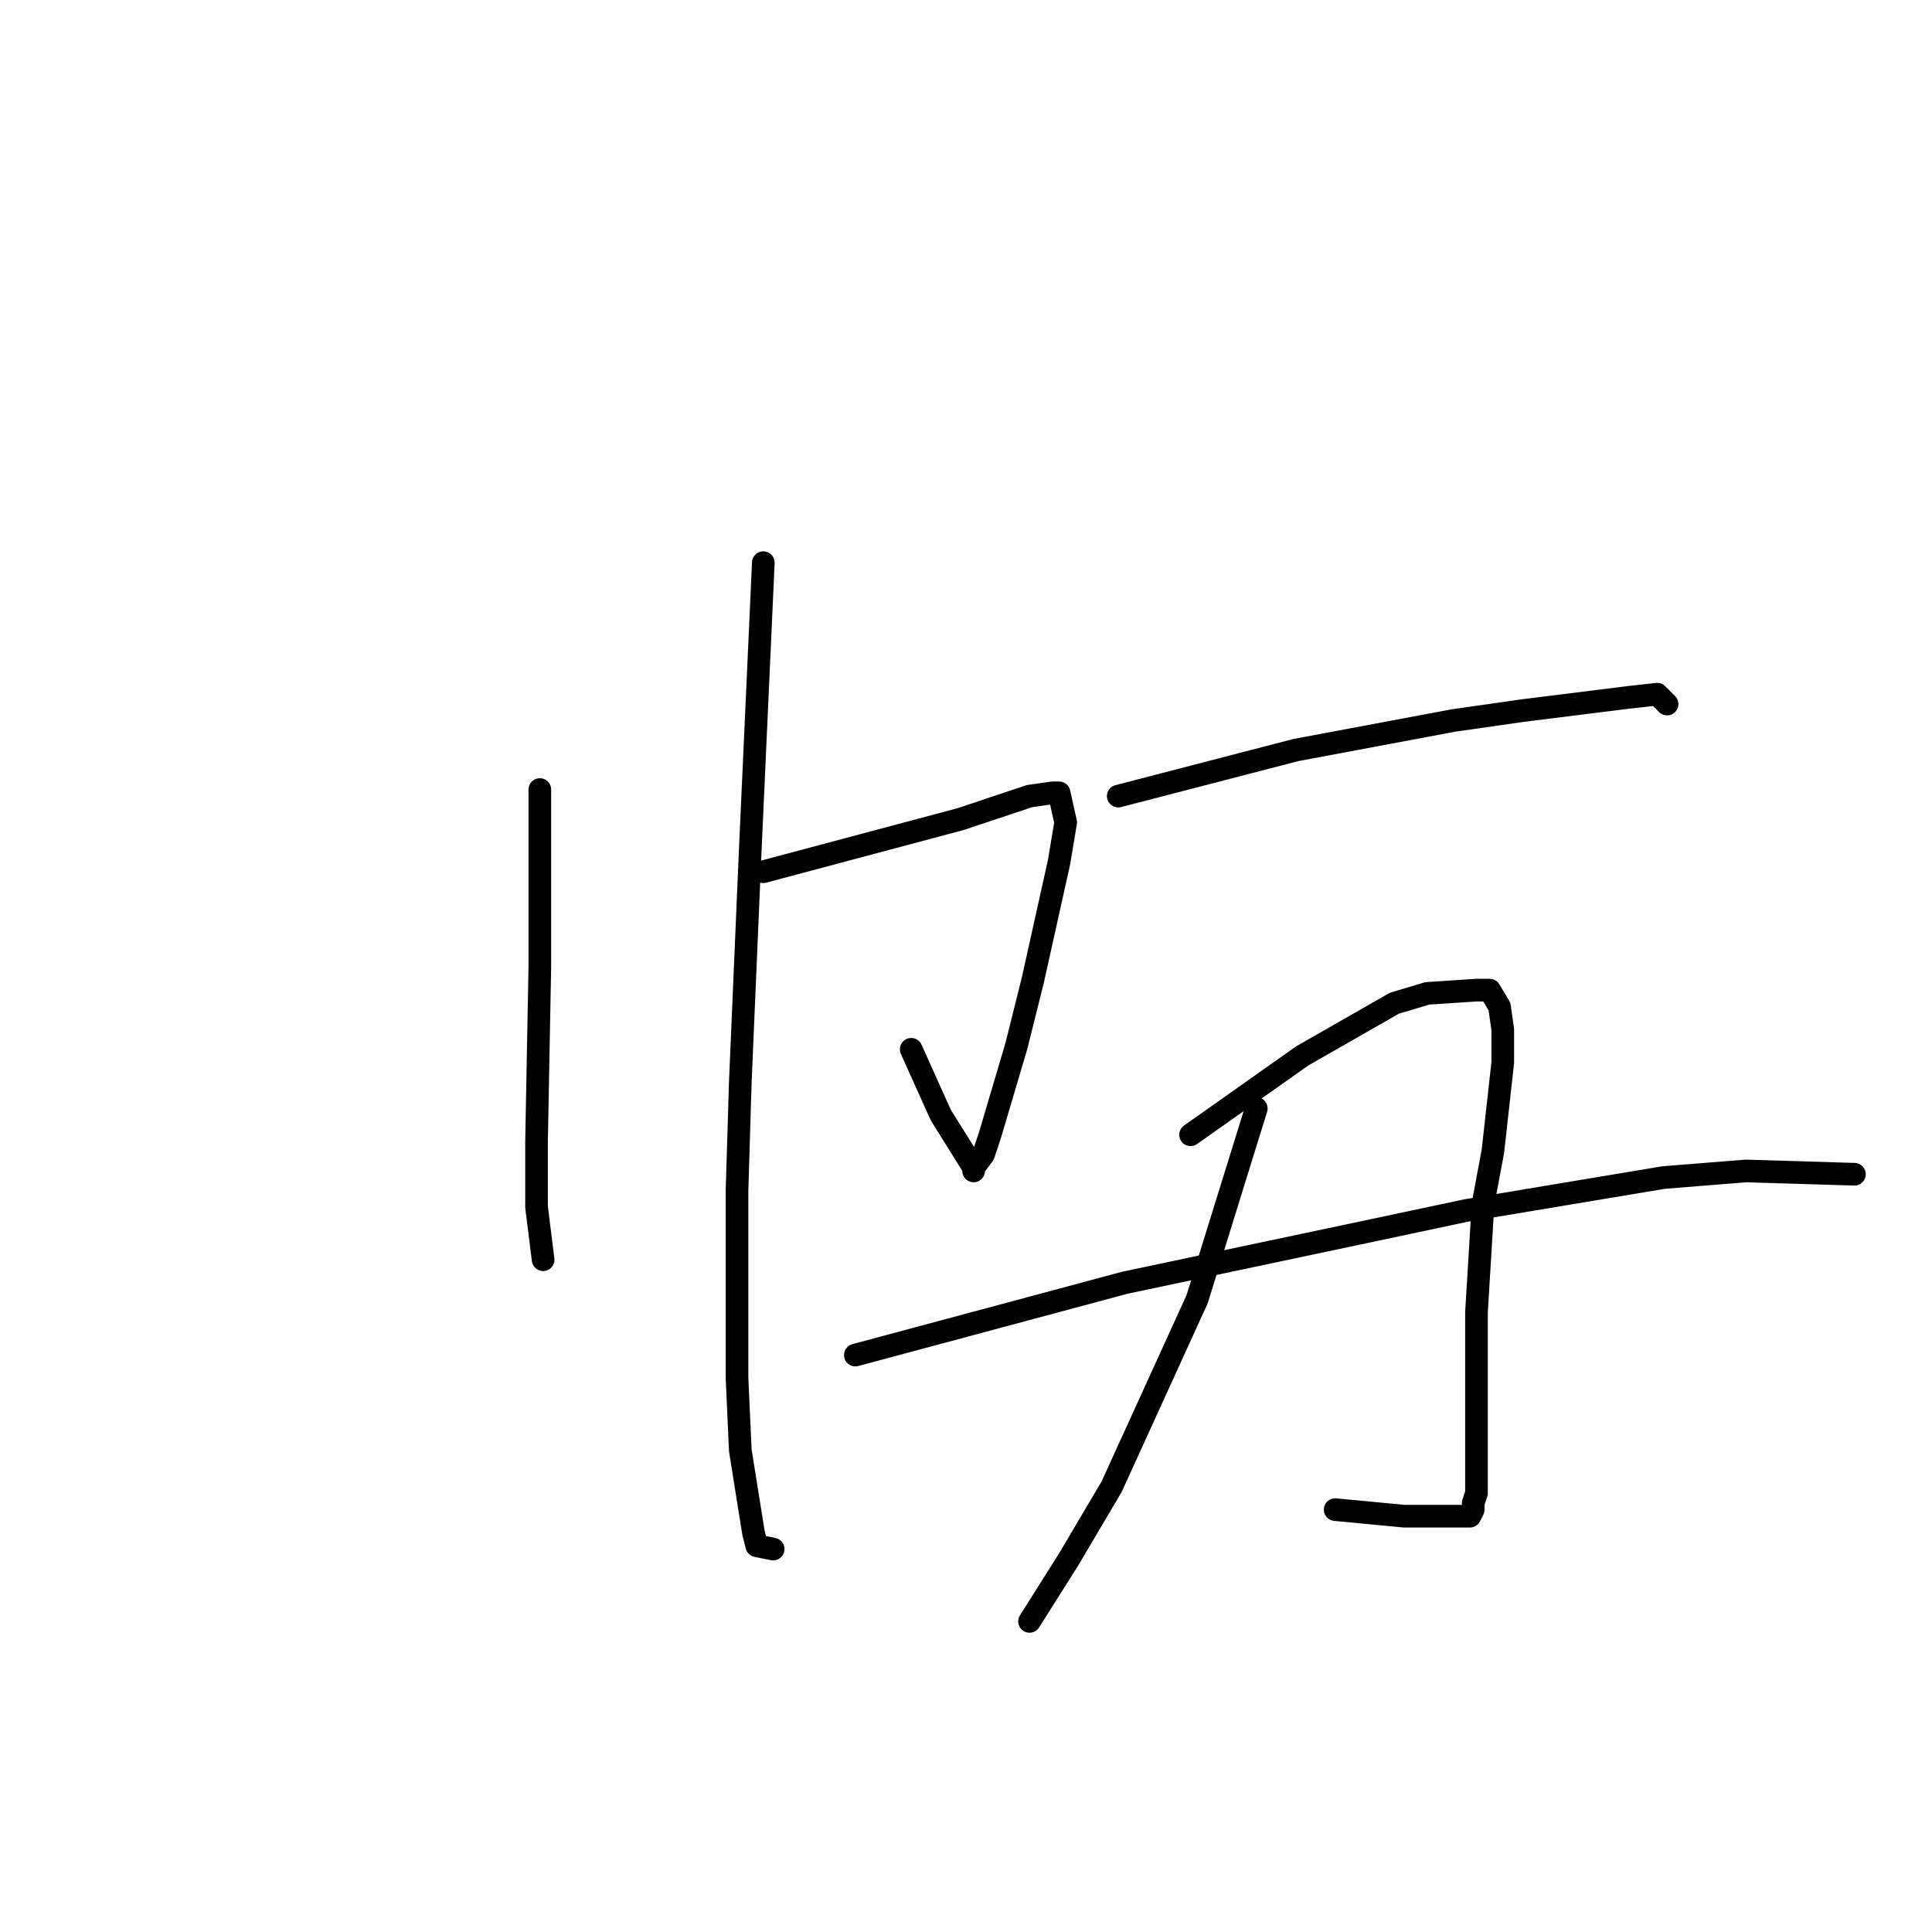<?xml version="1.0" standalone="no"?>
    <svg width="256" height="256" xmlns="http://www.w3.org/2000/svg" version="1.1">
    <polyline stroke="black" stroke-width="3" stroke-linecap="round" fill="transparent" stroke-linejoin="round" points="71.53 104.618 71.53 116.381 71.53 128.145 71.095 151.236 71.095 159.949 71.966 166.92 71.966 166.92 " />
        <polyline stroke="black" stroke-width="3" stroke-linecap="round" fill="transparent" stroke-linejoin="round" points="101.143 115.51 114.207 112.025 127.271 108.539 136.416 105.489 139.465 105.054 140.336 105.054 141.207 108.975 140.336 114.203 136.852 129.888 134.674 138.601 131.191 150.364 130.32 152.979 129.013 154.721 129.013 155.157 129.013 154.721 124.658 147.75 120.739 139.037 120.739 139.037 " />
        <polyline stroke="black" stroke-width="3" stroke-linecap="round" fill="transparent" stroke-linejoin="round" points="101.143 74.556 100.272 93.726 99.401 112.896 98.094 143.394 97.659 157.771 97.659 182.605 98.094 192.19 99.836 203.082 100.272 204.825 102.449 205.26 102.449 205.26 " />
        <polyline stroke="black" stroke-width="3" stroke-linecap="round" fill="transparent" stroke-linejoin="round" points="148.174 105.489 159.932 102.44 171.69 99.39 192.593 95.469 201.738 94.162 215.673 92.419 219.592 91.983 220.899 93.29 220.899 93.29 " />
        <polyline stroke="black" stroke-width="3" stroke-linecap="round" fill="transparent" stroke-linejoin="round" points="166.464 146.879 162.545 159.514 158.626 172.148 147.303 196.982 141.642 206.567 136.416 214.845 136.416 214.845 " />
        <polyline stroke="black" stroke-width="3" stroke-linecap="round" fill="transparent" stroke-linejoin="round" points="157.755 150.364 165.158 145.136 172.561 139.908 184.754 132.937 189.109 131.63 195.641 131.195 197.383 131.195 198.689 133.373 199.125 136.423 199.125 140.78 197.818 152.543 196.512 159.514 195.641 173.891 195.641 180.862 195.641 190.447 195.641 193.497 195.641 197.854 195.206 199.161 195.206 200.032 194.77 200.903 193.464 200.903 186.061 200.903 176.916 200.032 176.916 200.032 " />
        <polyline stroke="black" stroke-width="3" stroke-linecap="round" fill="transparent" stroke-linejoin="round" points="113.336 179.555 131.191 174.763 149.045 169.97 179.964 163.435 194.335 160.385 220.463 156.028 231.35 155.157 245.721 155.593 245.721 155.593 " />
        </svg>